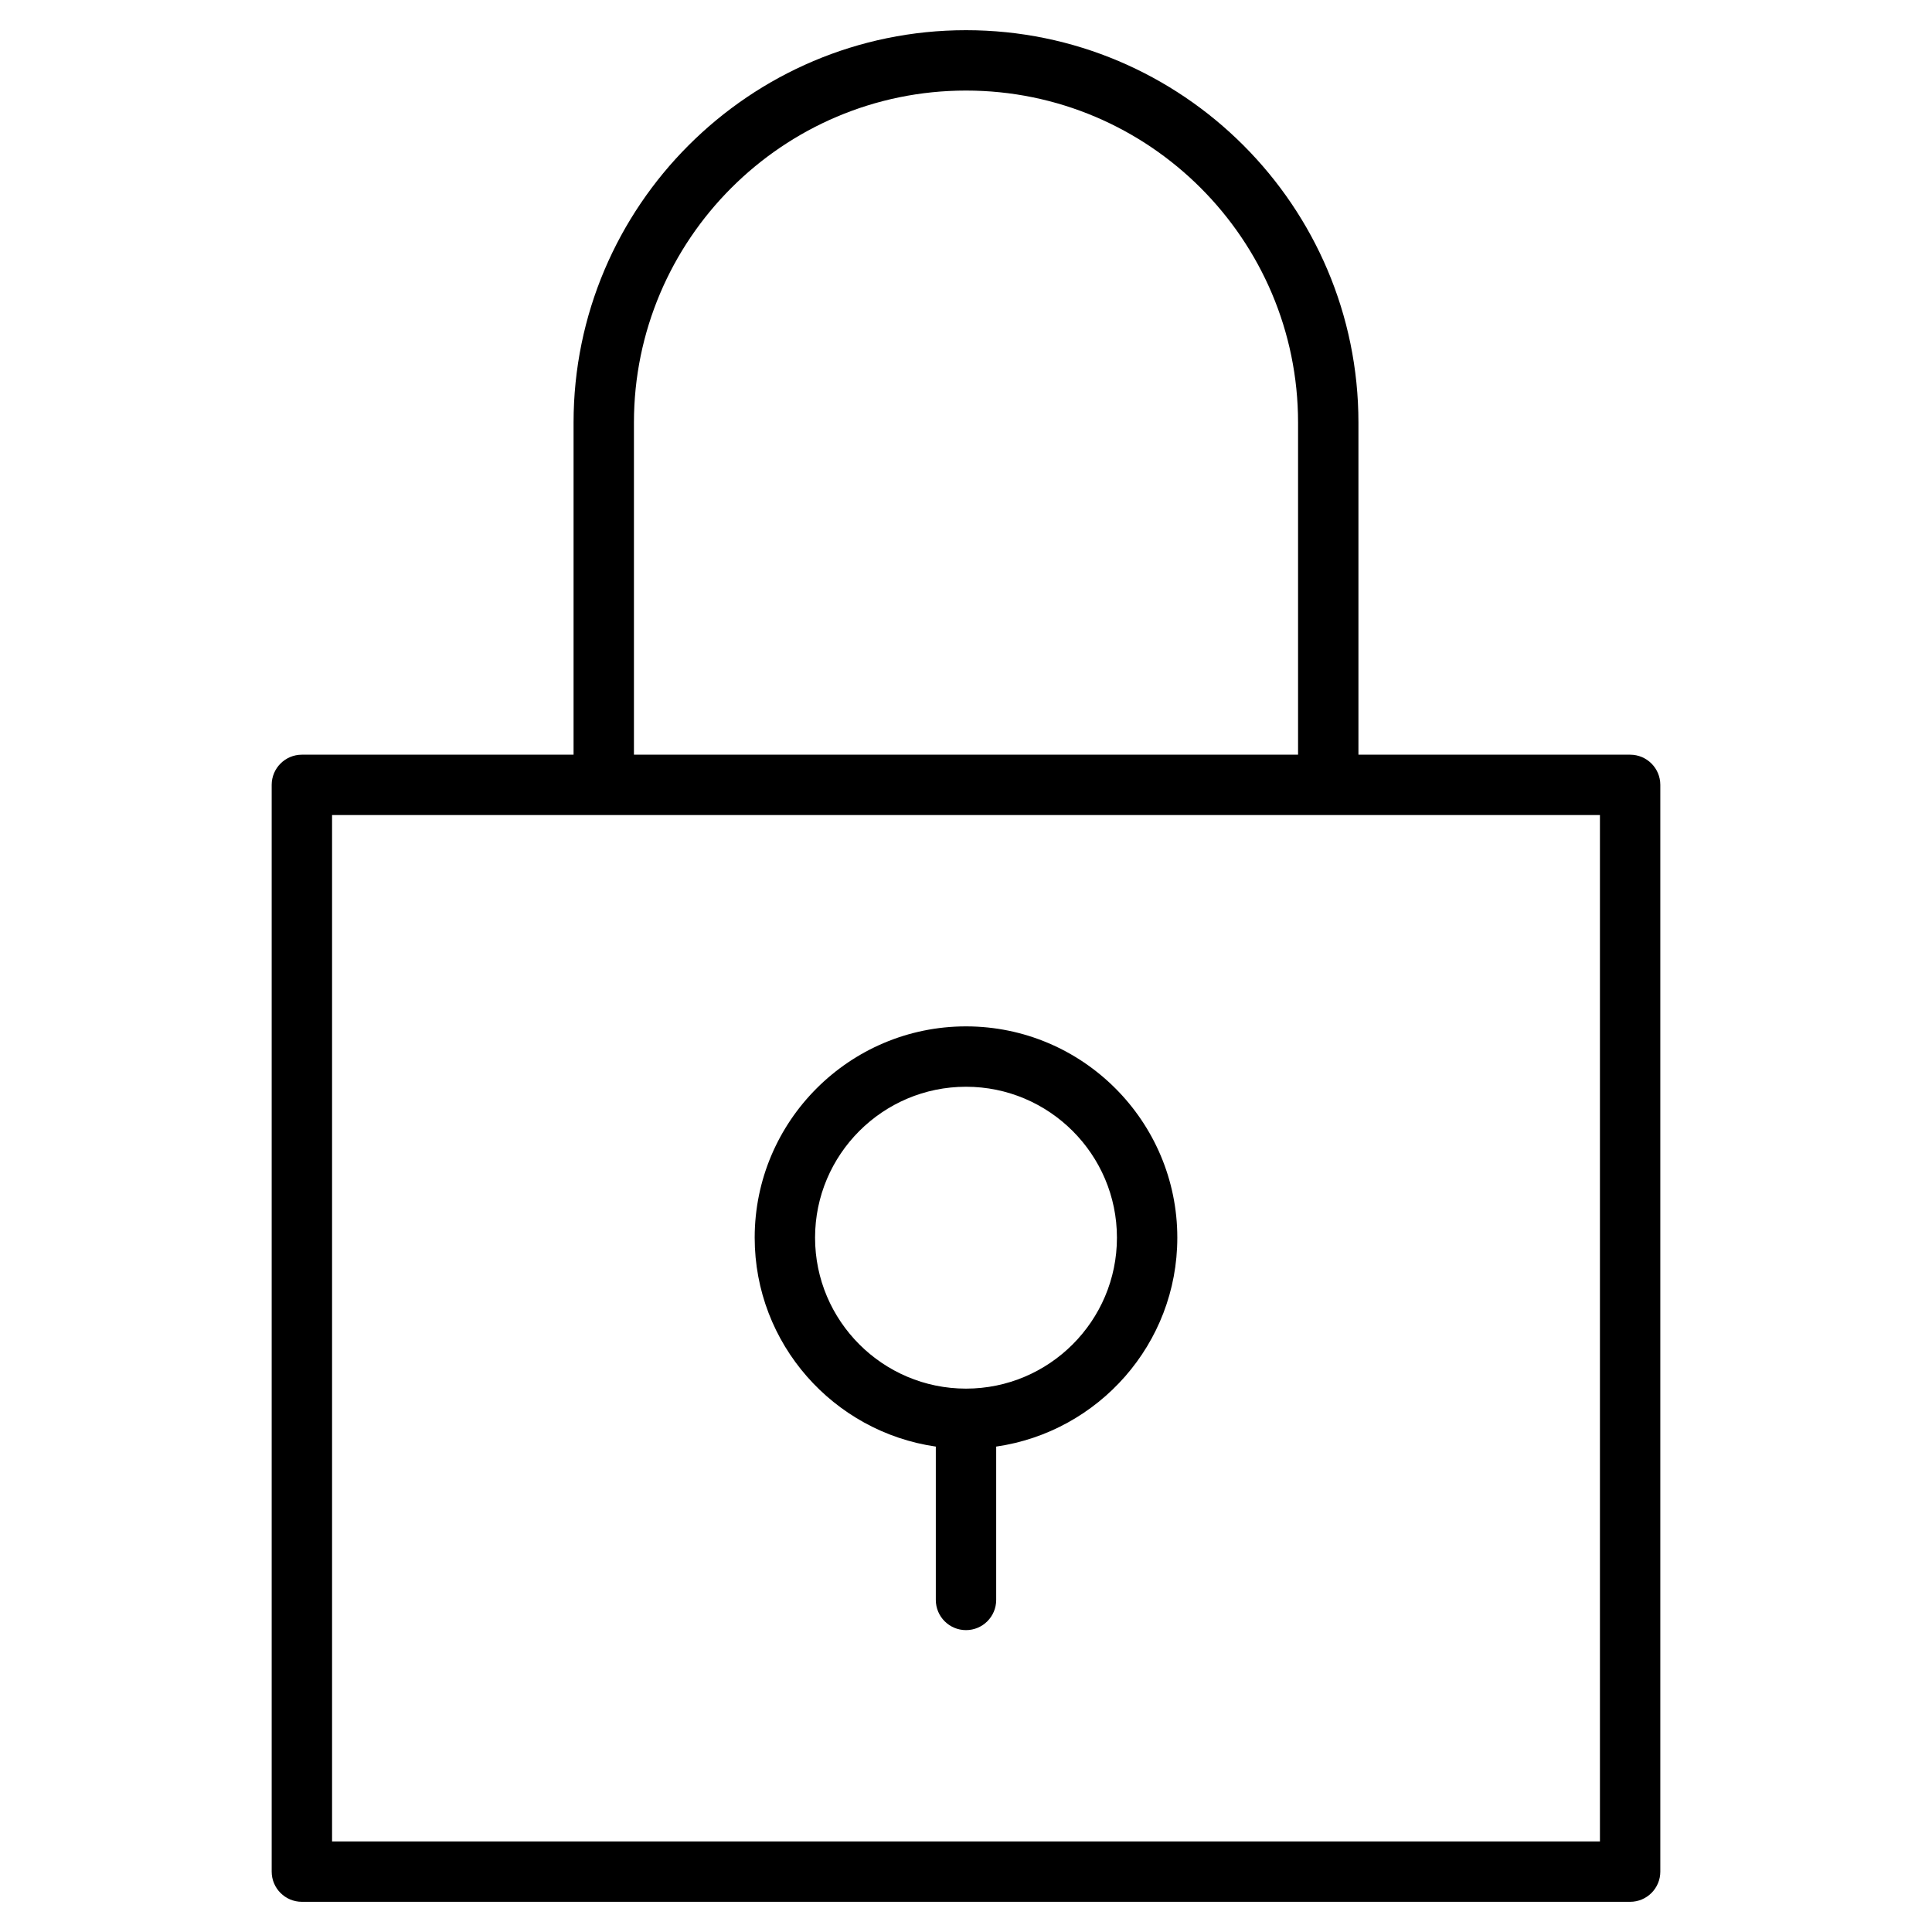 <?xml version="1.0" encoding="utf-8"?>
<!-- Generator: Adobe Illustrator 19.2.1, SVG Export Plug-In . SVG Version: 6.00 Build 0)  -->
<!DOCTYPE svg PUBLIC "-//W3C//DTD SVG 1.1//EN" "http://www.w3.org/Graphics/SVG/1.1/DTD/svg11.dtd">
<svg version="1.1" id="Layer_1" xmlns="http://www.w3.org/2000/svg" xmlns:xlink="http://www.w3.org/1999/xlink" x="0px" y="0px"
	 width="64px" height="64px" viewBox="0 0 64 64" enable-background="new 0 0 64 64" xml:space="preserve">
<path d="M32,1c-7.168,0-13,5.832-13,13v11h-9c-0.552,0-1,0.448-1,1v36c0,0.552,0.448,1,1,1h44c0.552,0,1-0.448,1-1V26
	c0-0.552-0.448-1-1-1h-9V14C45,6.832,39.168,1,32,1z M21,14c0-6.065,4.935-11,11-11s11,4.935,11,11v11H21V14z M53,61H11V27h42V61z"
	/>
<path d="M32,34c-3.86,0-7,3.14-7,7c0,3.519,2.613,6.432,6,6.92V53c0,0.552,0.448,1,1,1s1-0.448,1-1v-5.08
	c3.387-0.488,6-3.401,6-6.92C39,37.14,35.86,34,32,34z M32,46c-2.757,0-5-2.243-5-5s2.243-5,5-5s5,2.243,5,5S34.757,46,32,46z"/>
</svg>
